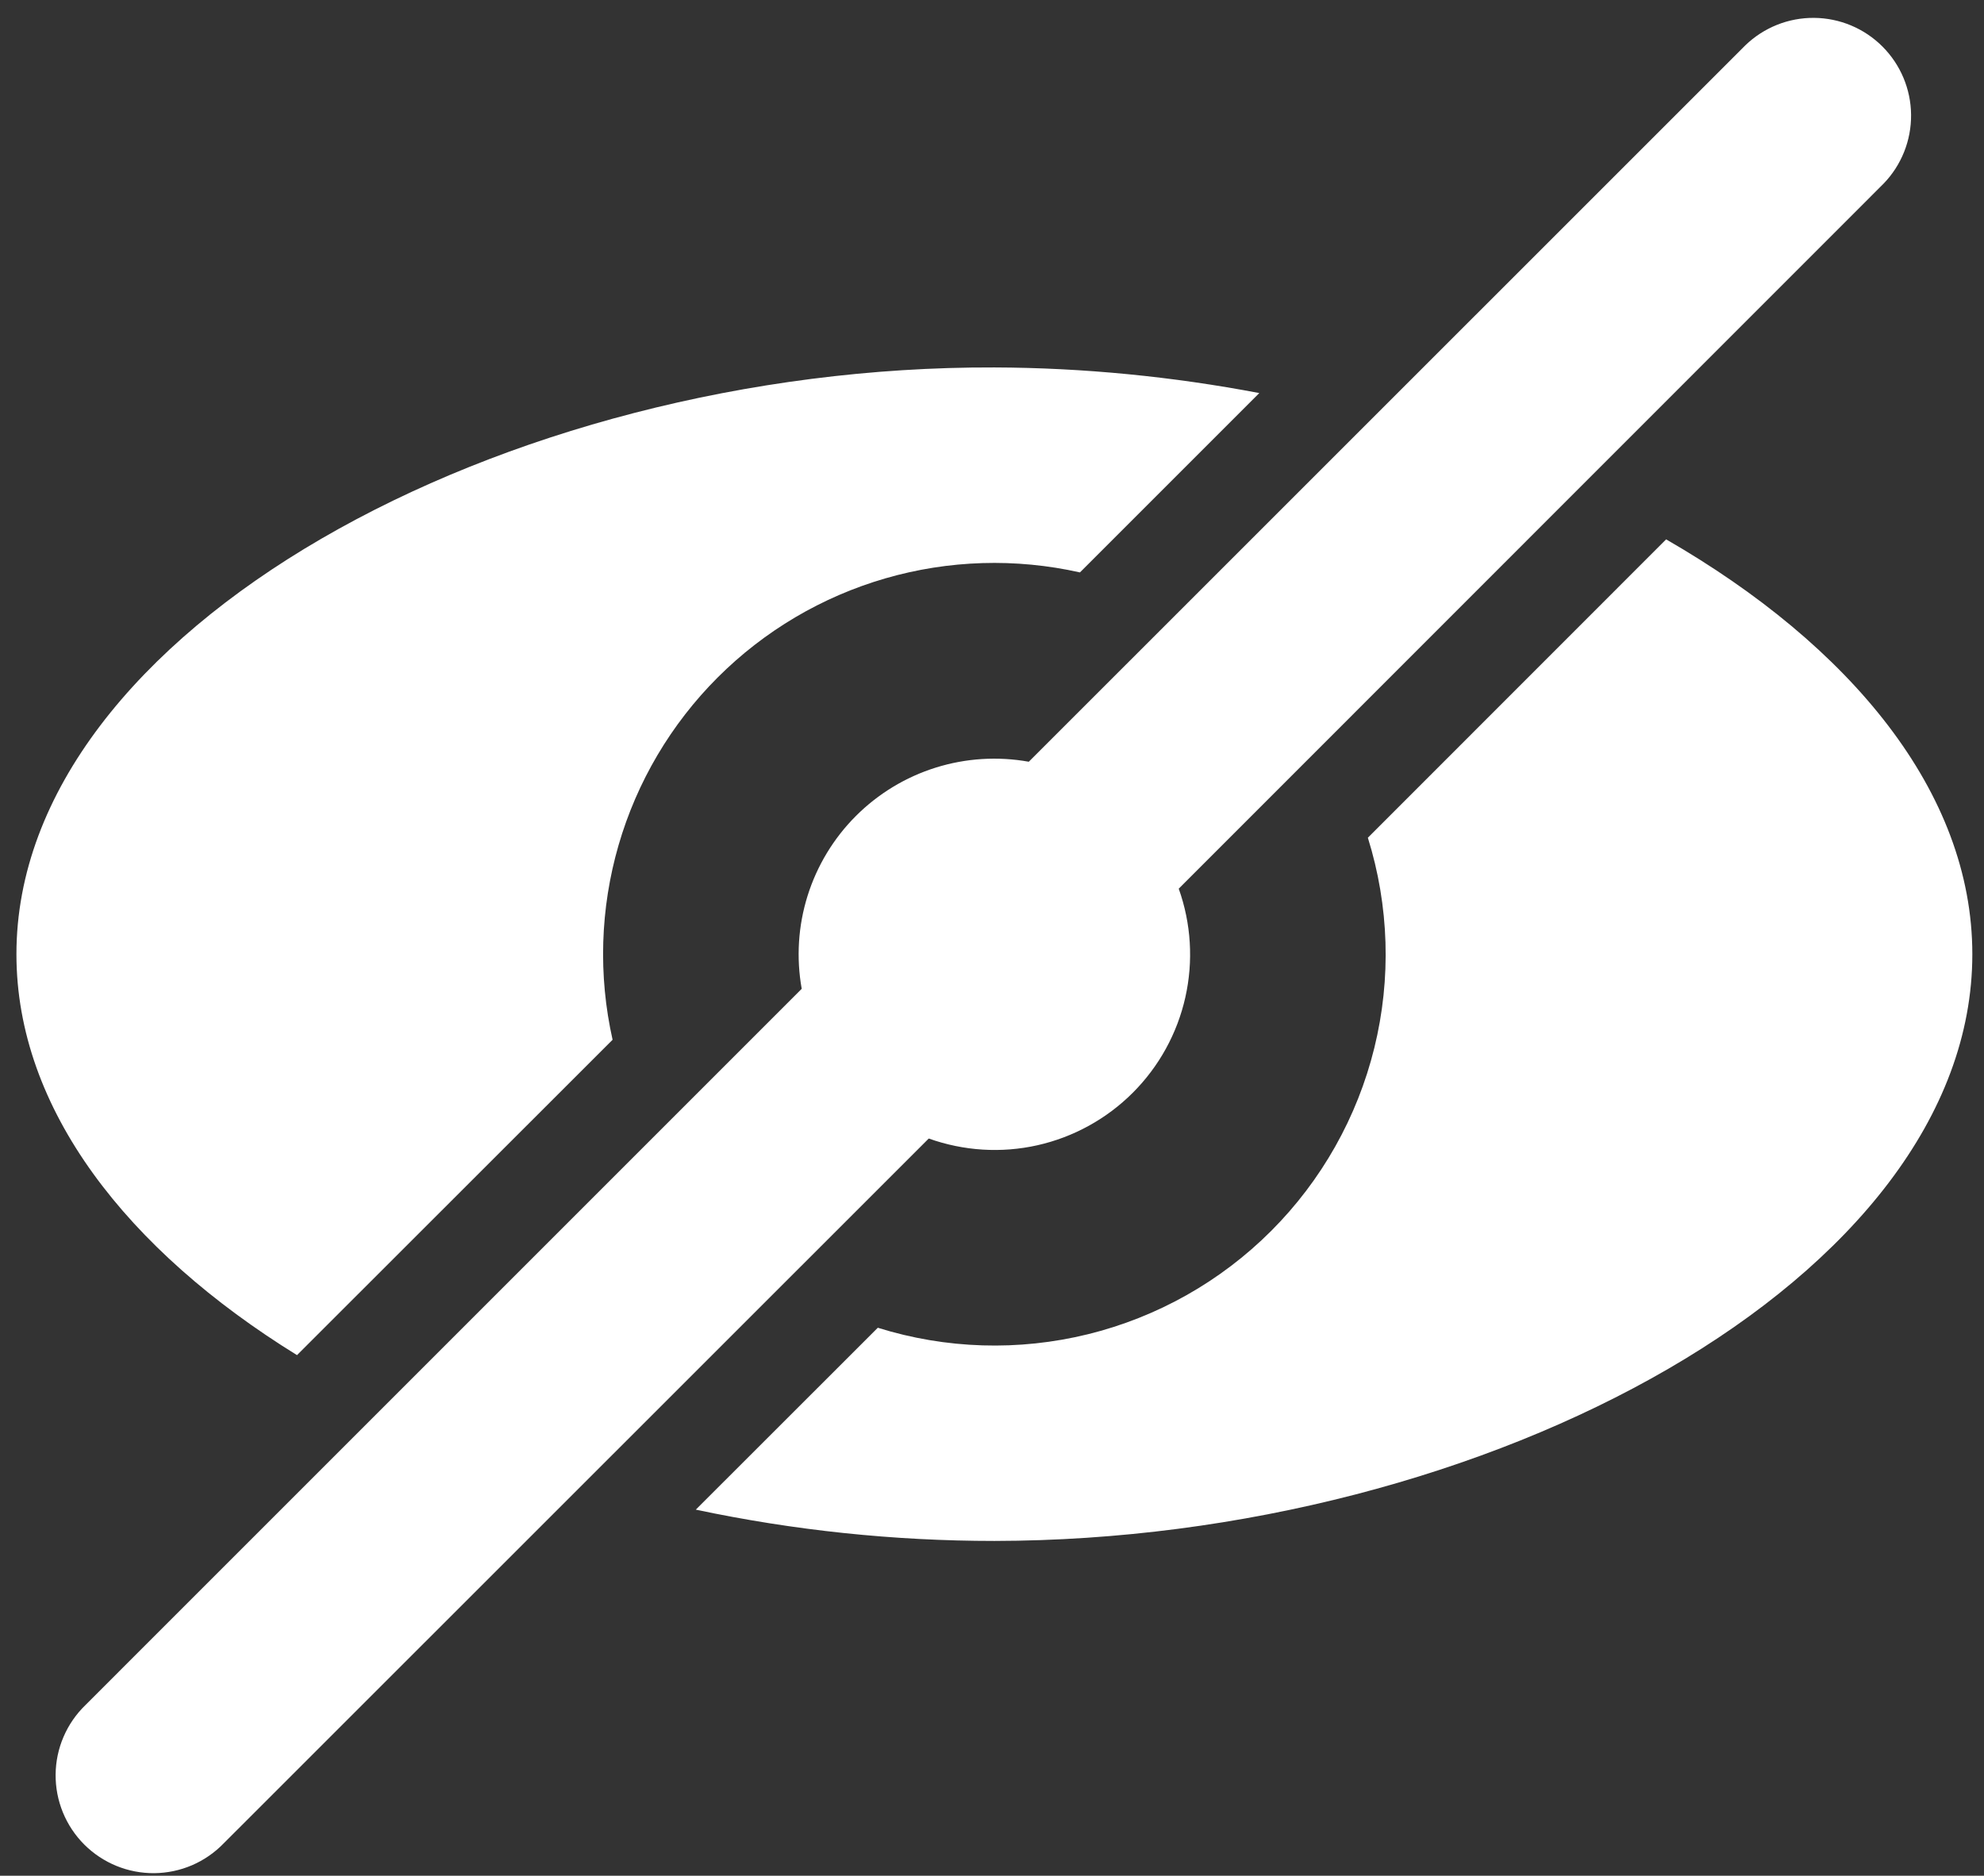 <svg width="110" height="104" viewBox="0 0 110 104" fill="white" xmlns="http://www.w3.org/2000/svg">
<rect x="0" y="0" width="110" height="104" fill="#333333" stroke="none"/>
<path d="M51.493 63.126L12.405 102.203C11.905 102.721 11.307 103.134 10.646 103.419C9.984 103.703 9.273 103.852 8.553 103.859C7.833 103.865 7.119 103.728 6.452 103.455C5.786 103.182 5.181 102.78 4.671 102.271C4.162 101.762 3.76 101.156 3.487 100.49C3.214 99.823 3.077 99.109 3.084 98.39C3.09 97.67 3.239 96.958 3.524 96.297C3.808 95.635 4.221 95.037 4.739 94.537L44.45 54.825C44.141 53.103 44.253 51.333 44.776 49.664C45.3 47.995 46.219 46.477 47.456 45.24C48.693 44.004 50.21 43.084 51.879 42.561C53.548 42.038 55.319 41.926 57.04 42.235L96.768 2.513C97.791 1.525 99.16 0.978 100.582 0.991C102.004 1.003 103.364 1.573 104.369 2.579C105.374 3.584 105.945 4.944 105.957 6.365C105.969 7.787 105.423 9.157 104.435 10.179L65.353 49.273C66.043 51.206 66.17 53.296 65.719 55.299C65.269 57.301 64.259 59.135 62.807 60.587C61.356 62.038 59.522 63.048 57.519 63.499C55.517 63.949 53.427 63.816 51.493 63.126ZM92.376 29.905C102.575 35.783 109.353 43.905 109.353 52.906C109.353 70.874 82.47 85.4 55.132 85.438C49.569 85.438 44.02 84.856 38.578 83.703L48.669 73.618C52.447 74.799 56.476 74.923 60.319 73.977C64.163 73.031 67.675 71.052 70.474 68.253C73.273 65.454 75.252 61.943 76.198 58.099C77.144 54.255 77.019 50.226 75.839 46.448L92.376 29.905ZM69.82 21.794L59.876 31.738C56.308 30.937 52.596 31.051 49.084 32.069C45.572 33.088 42.375 34.978 39.79 37.563C37.204 40.149 35.314 43.346 34.296 46.858C33.277 50.37 33.163 54.082 33.964 57.65L16.467 75.136C7.059 69.324 0.911 61.5 0.911 52.906C0.911 34.937 27.934 20.281 55.132 20.373C60.088 20.389 65.038 20.883 69.82 21.794Z"/>
</svg>
